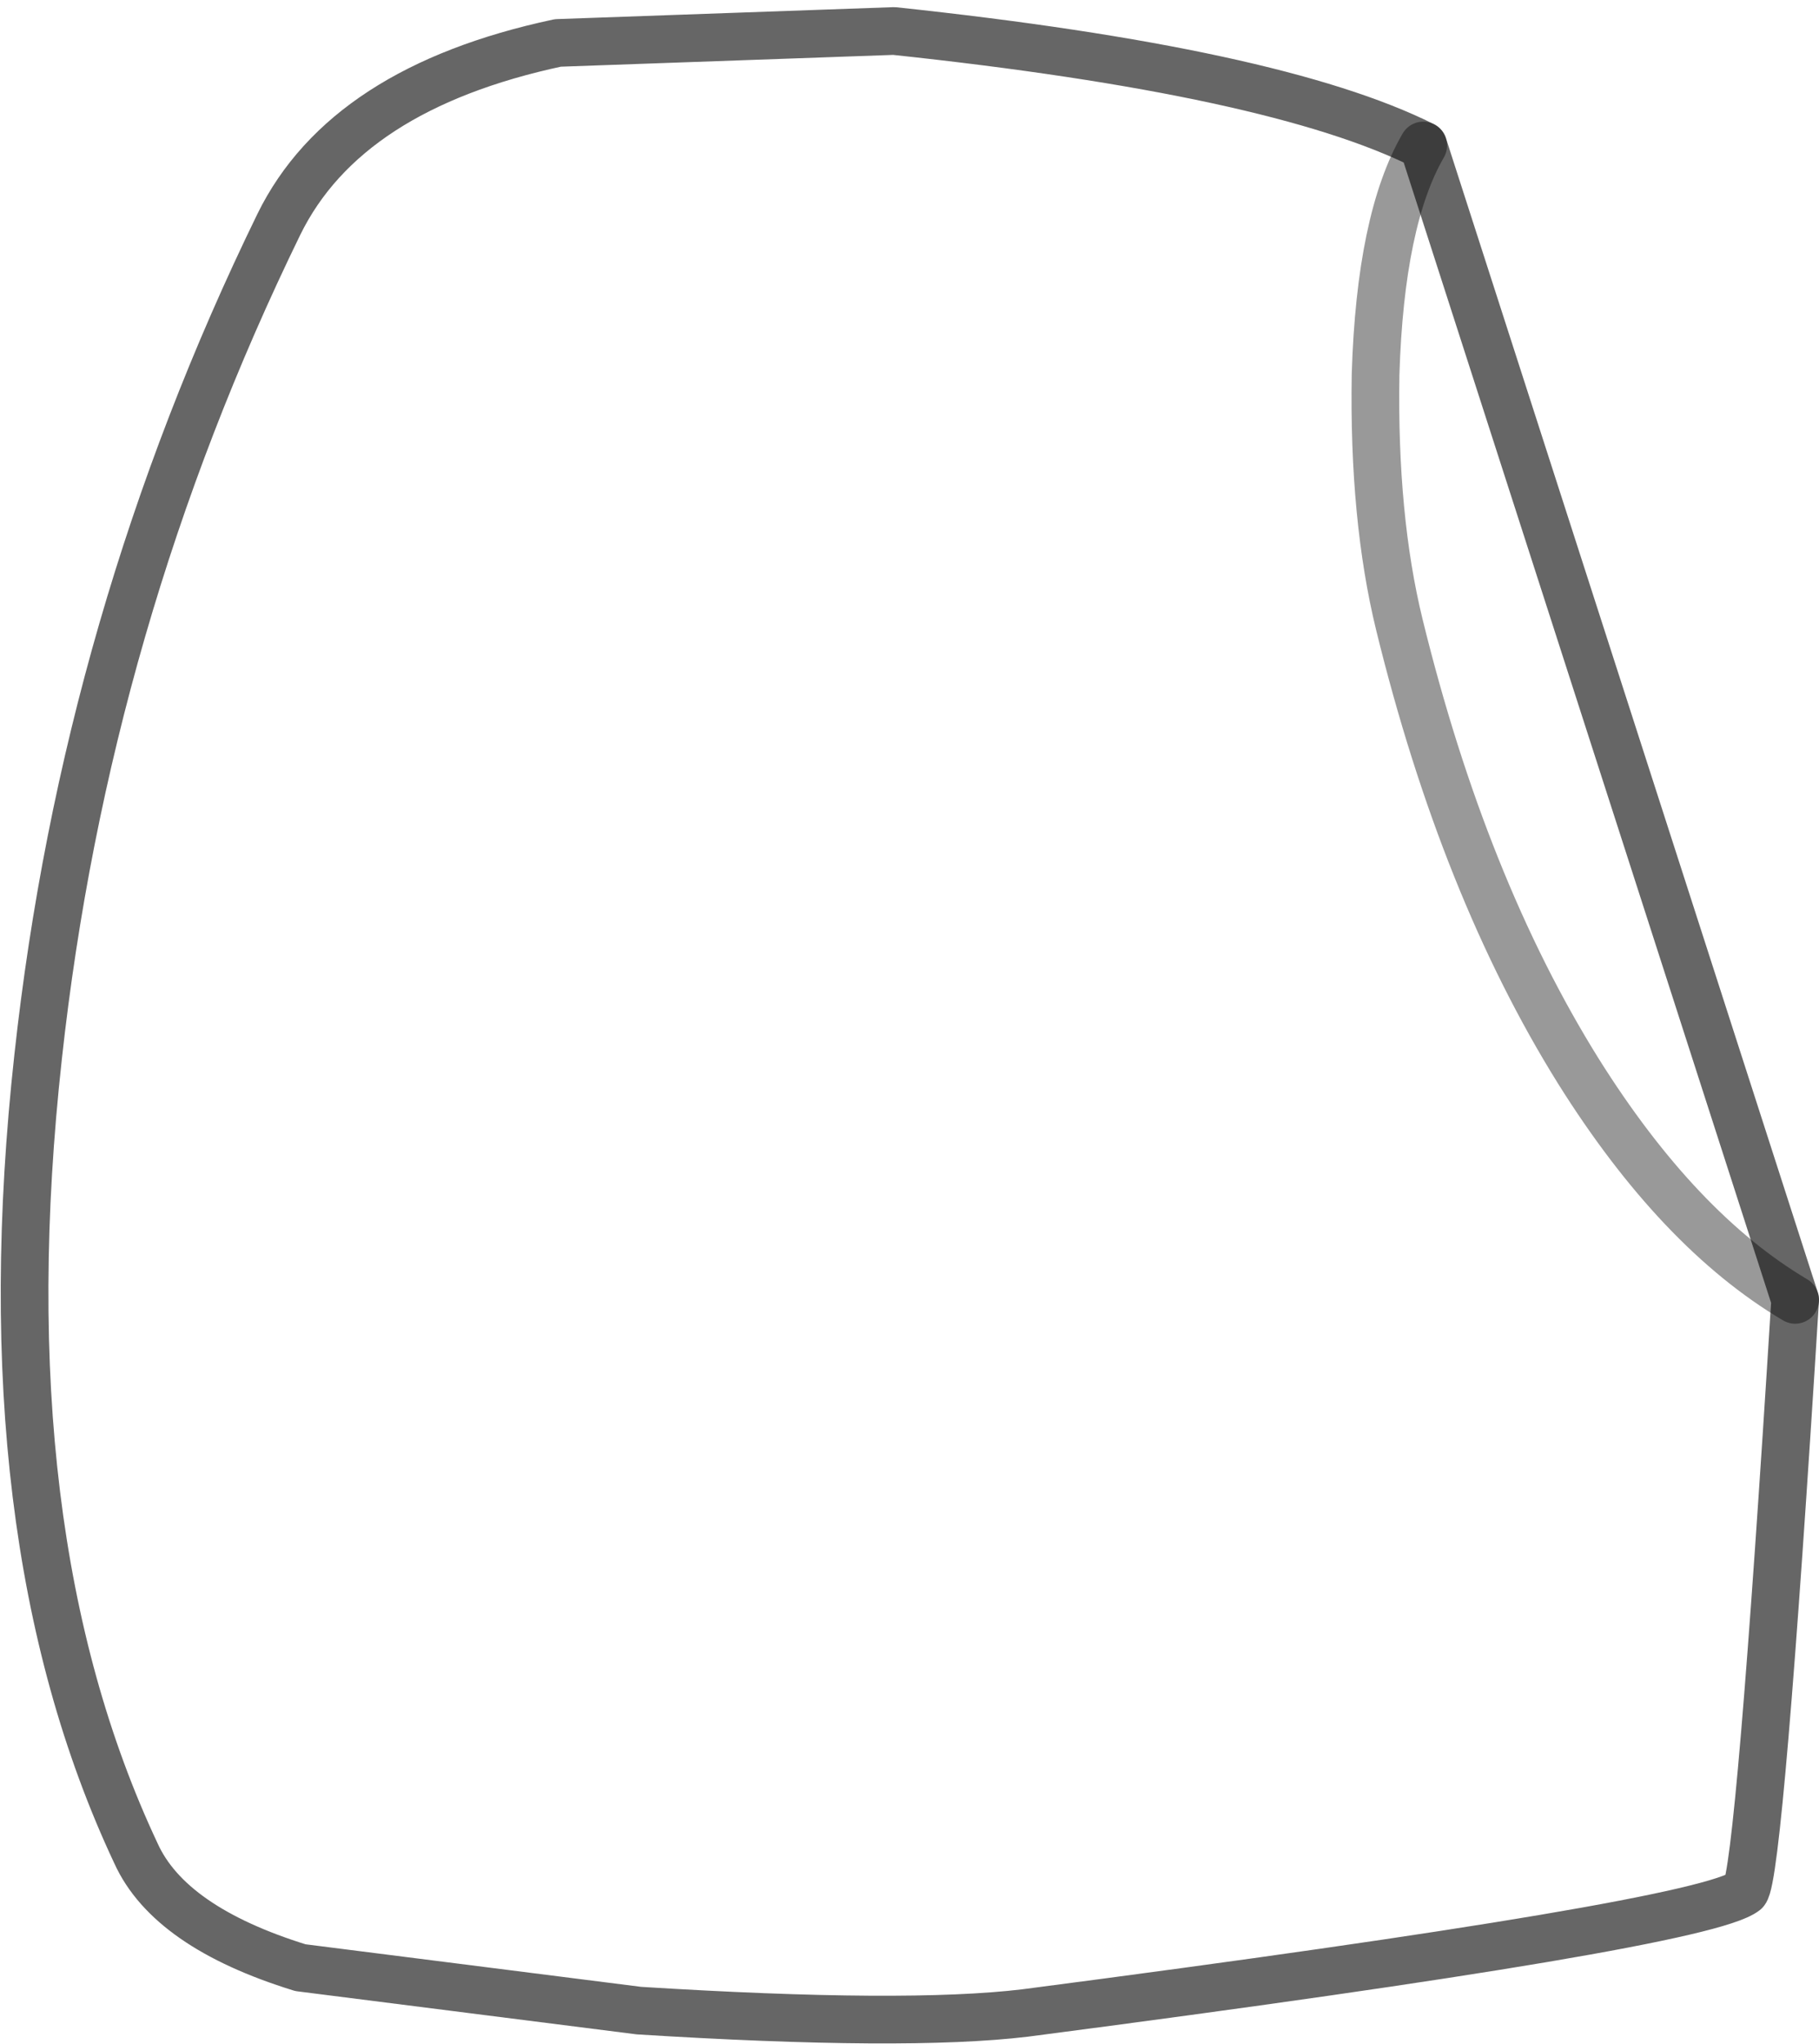 <?xml version="1.0" encoding="UTF-8" standalone="no"?>
<svg xmlns:xlink="http://www.w3.org/1999/xlink" height="42.85px" width="38.15px" xmlns="http://www.w3.org/2000/svg">
  <g transform="matrix(1.0, 0.0, 0.0, 1.0, 7.0, -0.15)">
    <path d="M22.85 3.2 Q21.95 4.75 21.85 8.0 21.8 11.0 22.35 13.25 23.7 18.75 26.1 22.6 28.2 25.95 30.65 27.4 29.9 39.45 29.6 39.8 28.7 40.5 14.5 42.35 12.0 42.65 6.4 42.3 L-0.7 41.4 Q-3.45 40.55 -4.15 39.0 -7.3 32.3 -6.2 22.3 -5.2 13.15 -1.15 4.85 0.25 2.0 4.7 1.05 L11.75 0.8 Q19.75 1.65 22.85 3.2" fill="#ffffff" fill-opacity="0.0" fill-rule="evenodd" stroke="none"/>
    <path d="M30.65 27.4 Q28.2 25.95 26.1 22.6 23.7 18.75 22.35 13.25 21.8 11.0 21.85 8.0 21.95 4.75 22.85 3.2" fill="none" stroke="#000000" stroke-linecap="round" stroke-linejoin="round" stroke-opacity="0.4" stroke-width="1.0"/>
    <path d="M22.85 3.2 Q19.75 1.65 11.75 0.8 L4.7 1.05 Q0.25 2.0 -1.15 4.85 -5.2 13.15 -6.2 22.3 -7.3 32.3 -4.15 39.0 -3.45 40.55 -0.7 41.4 L6.4 42.3 Q12.0 42.65 14.5 42.35 28.7 40.5 29.6 39.8 29.9 39.45 30.65 27.4 Z" fill="none" stroke="#000000" stroke-linecap="round" stroke-linejoin="round" stroke-opacity="0.6" stroke-width="1.0"/>
  </g>
</svg>

